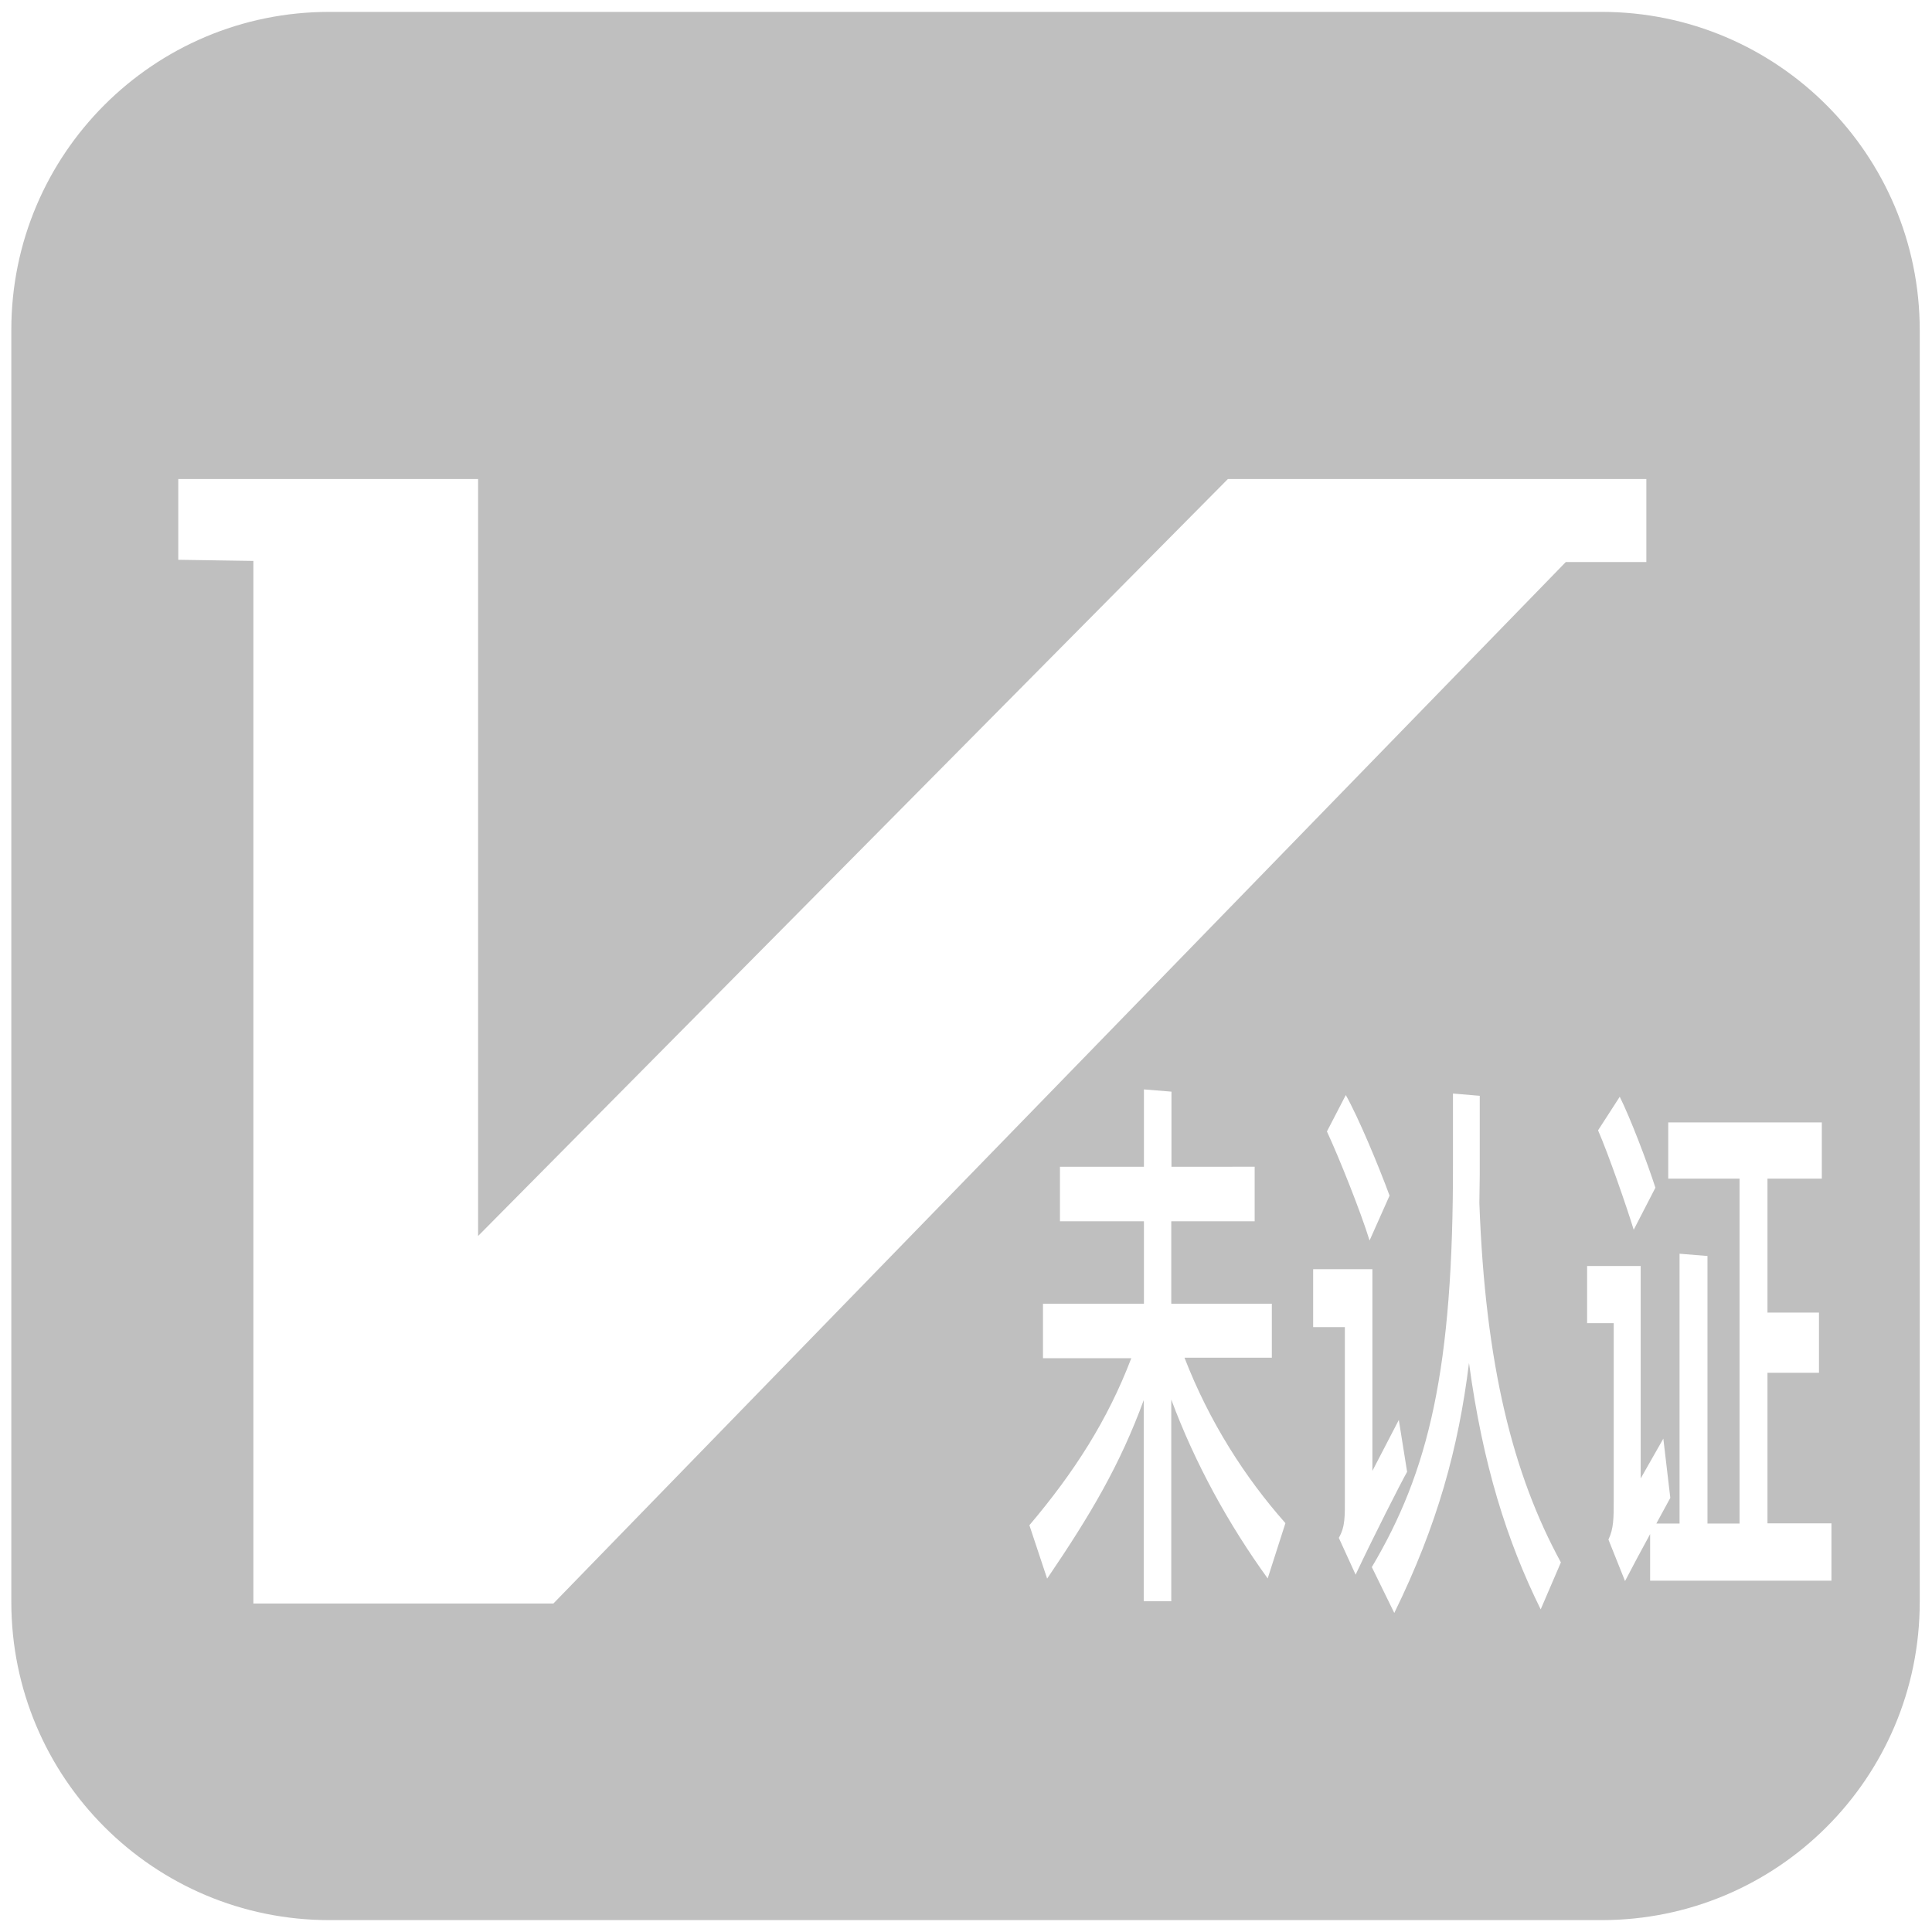 <?xml version="1.0" standalone="no"?><!DOCTYPE svg PUBLIC "-//W3C//DTD SVG 1.1//EN" "http://www.w3.org/Graphics/SVG/1.1/DTD/svg11.dtd"><svg t="1578485752747" class="icon" viewBox="0 0 1024 1024" version="1.1" xmlns="http://www.w3.org/2000/svg" p-id="7641" xmlns:xlink="http://www.w3.org/1999/xlink" width="16" height="16"><defs><style type="text/css"></style></defs><path d="M848.9 6.3H174.5C81.4 6.3 6 81.7 6 174.8v674.3c0 93.1 75.4 168.6 168.6 168.6h674.3c93.1 0 168.6-75.4 168.6-168.6V175c0-93.1-75.5-168.7-168.6-168.7z m23.7 247.6v44h-42.7l-536.6 552h-159V297.3l-39.8-0.6v-42.8h158.9v401.2l397.4-401.2h221.8zM627.8 719.6c13.2 34.1 32.1 63.5 53.5 87.7l-9.4 29.3c-20.7-28.6-38.5-60.9-51.1-94.8v106.9h-14.6V742.1c-12.5 34.1-28 60.5-51.2 94.6l-9.4-28.3c23.7-28 41.5-55.7 54-88.5h-46.8V691h53.5v-43.7h-44.5v-28.9h44.5v-41l14.6 1.2v39.8H665v28.9h-44.2V691h53.3v28.6h-46.3z m118 60.5c-3.1 5.4-17.8 34.3-27.3 54.5l-8.9-19.5c3.5-6.1 3.2-11.7 3.2-22.2v-89.5H696v-30.7h31.4v106.9l14-27 4.4 27.5z m-19.9-122.6c-4.7-15.3-16.2-44-22.6-57.8l10-19.3c6.8 12.1 17.3 37.3 23.2 53.3l-10.6 23.8zM816.6 853c-18-36.4-30.7-76.8-38-130.6-5.6 45.2-16.7 85.8-39.6 132.5l-11.9-24.3c30-50.6 43.3-104.2 43-215.2v-35.8l14.2 1.2v42.1l-0.2 14.7c3.1 85.8 17.8 143.9 43.2 190.5L816.6 853z m154.1-45.6v30.4h-96.1v-24.7c-4.6 8.4-9.6 17.8-13.3 24.9l-8.8-22c2.8-5.7 2.8-11.7 2.8-20.1v-94.6h-14.1V671h28.4v112.6l12-21.1 3.7 31.4-7.4 13.6h12.3v-143l14.8 1.2v141.8h17V624.7h-37.8v-29.8h81.4v29.8h-28.8v71h27.3v31.9h-27.3v79.8h34zM865.9 651.8c-4-13-13.3-39.8-18.9-52.7l11.5-17.8c5.7 11.5 14.4 34.3 18.9 48.2l-11.5 22.3z" p-id="7642" fill="#bfbfbf"></path></svg>